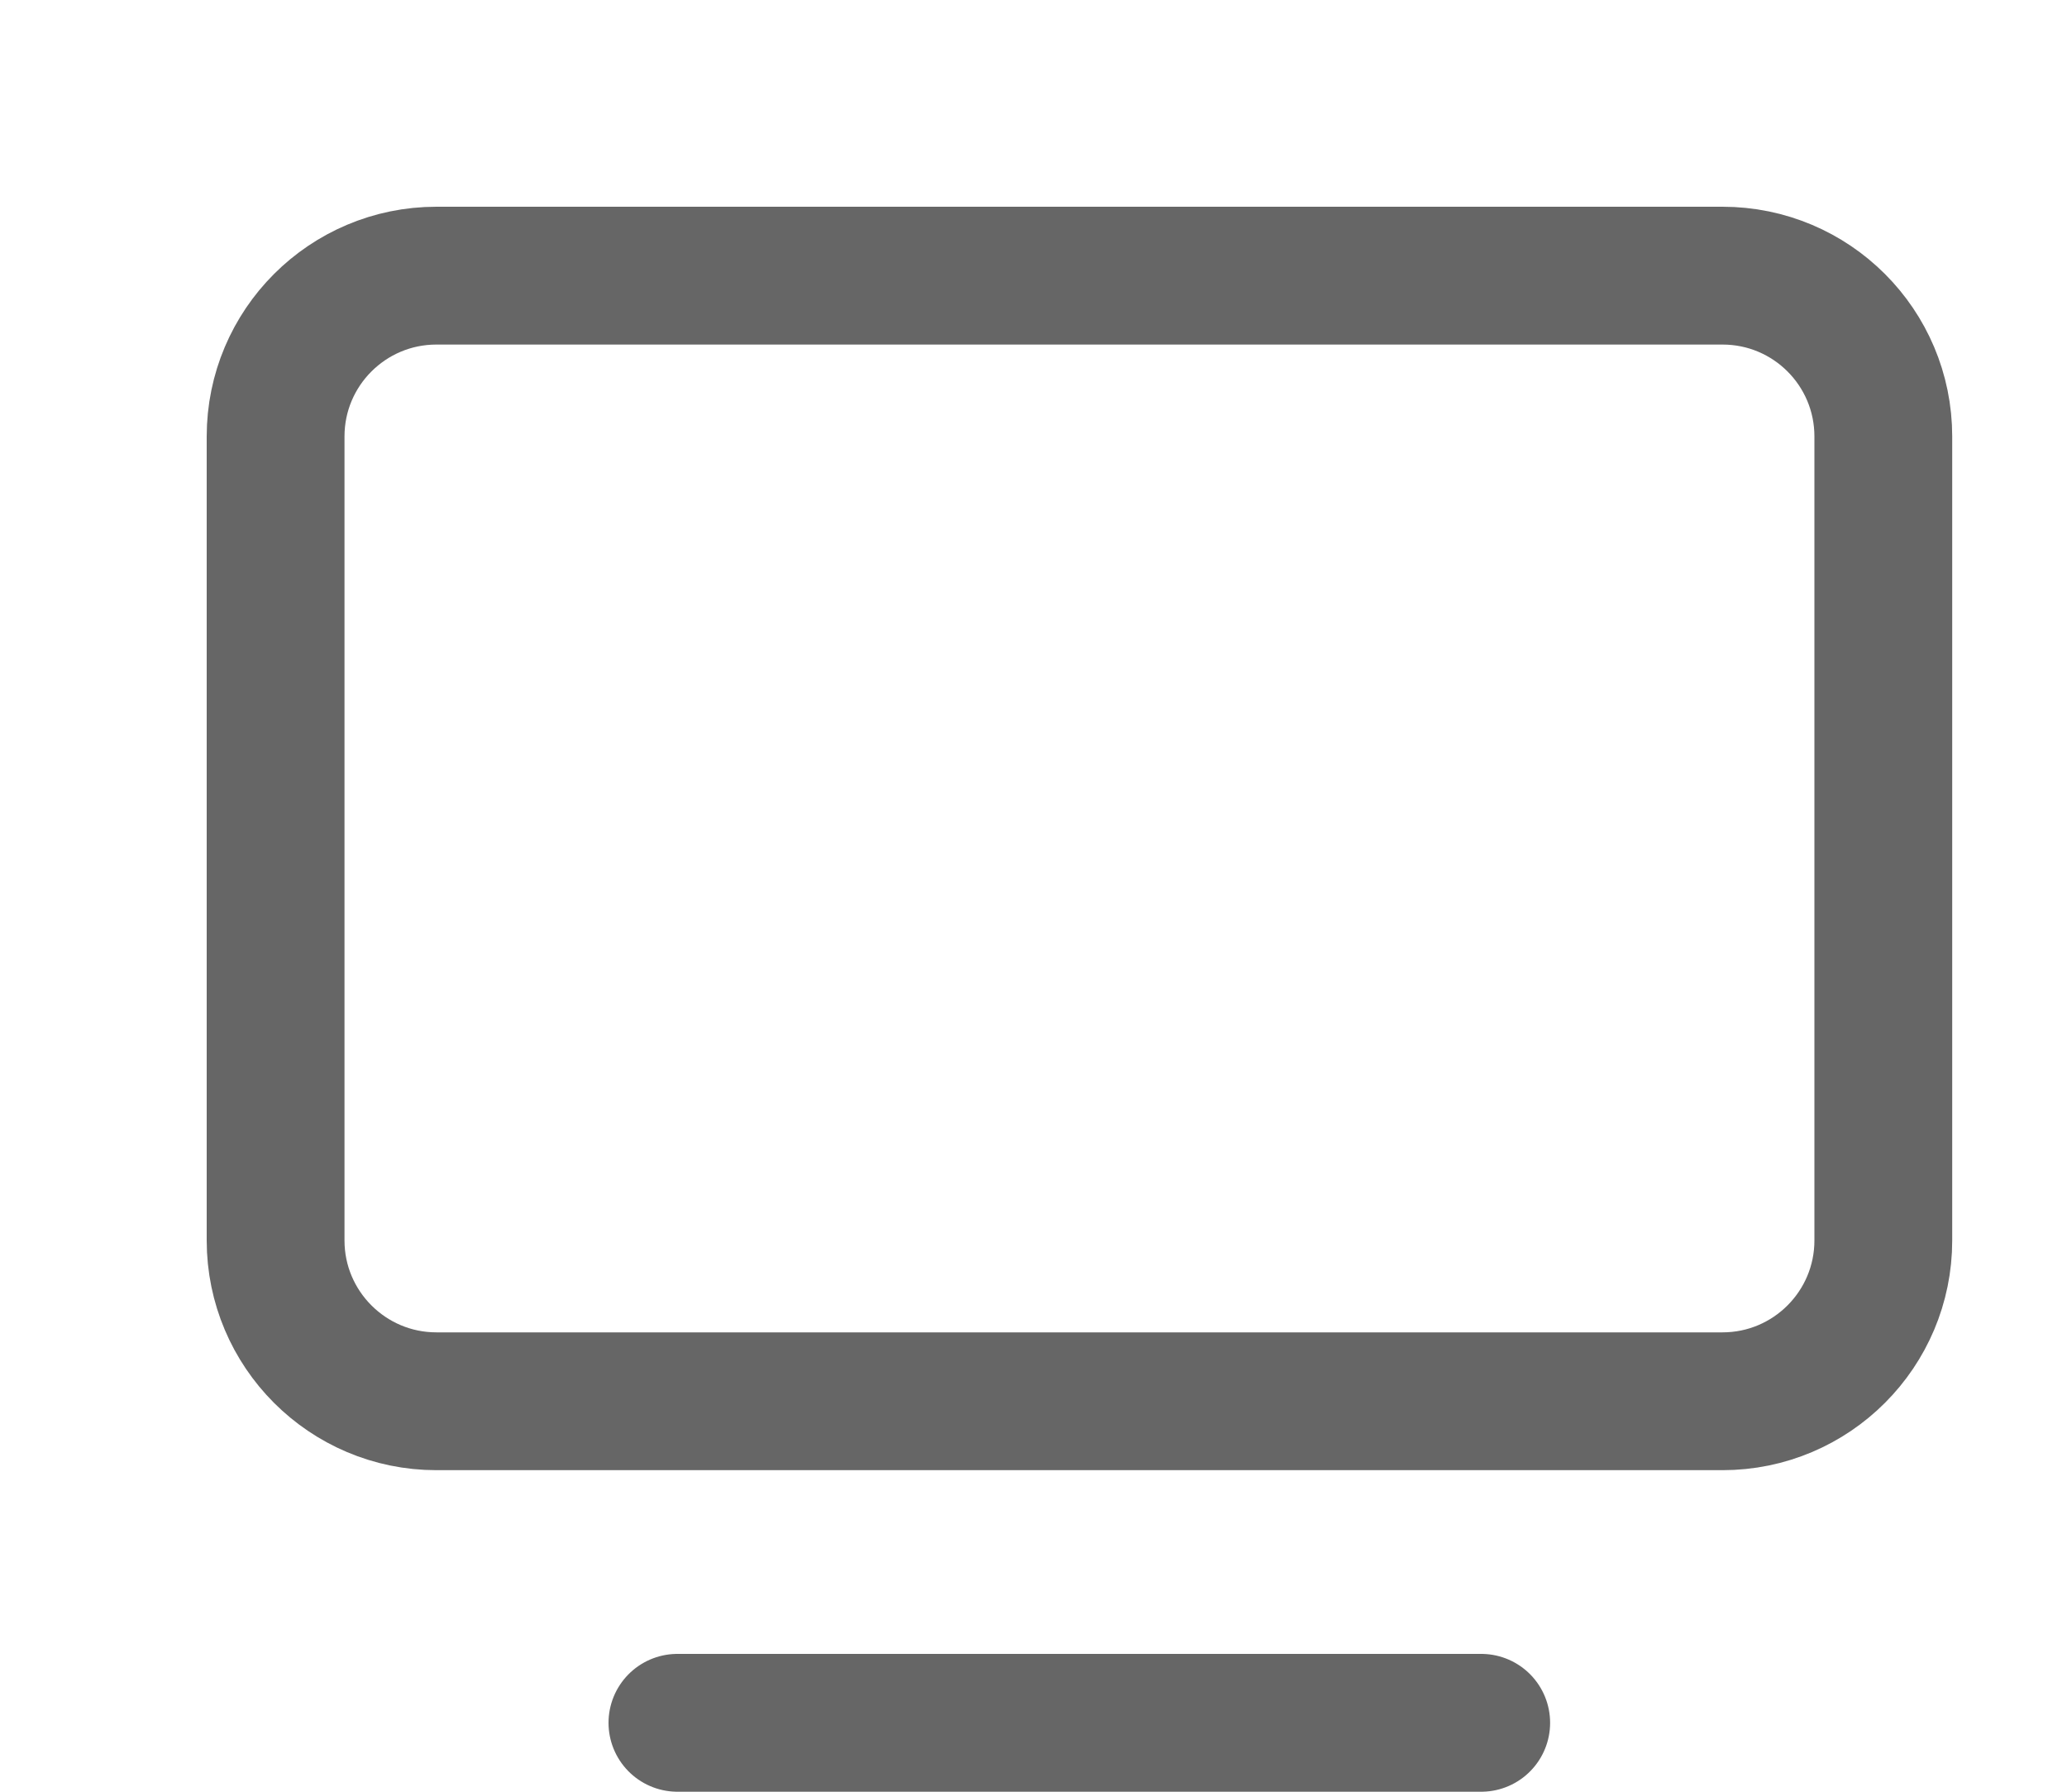 <svg width="15" height="13" viewBox="0 0 15 13" fill="none" xmlns="http://www.w3.org/2000/svg">
<g clip-path="url(#clip0_1_420)">
<path d="M4.916 12.5H10.749" stroke="#666666" stroke-linecap="round" stroke-linejoin="round"/>
<path d="M12.5 2H3.167C2.523 2 2 2.522 2 3.167V9C2 9.644 2.523 10.167 3.167 10.167H12.5C13.145 10.167 13.667 9.644 13.667 9V3.167C13.667 2.522 13.145 2 12.5 2Z" stroke="#666666" stroke-linecap="round" stroke-linejoin="round"/>
</g>
<defs>
<clipPath id="clip0_1_420">
<rect width="14.41" height="12.5" fill="white" transform="matrix(1 0 0 -1 0.3 13)"/>
</clipPath>
</defs>
</svg>
